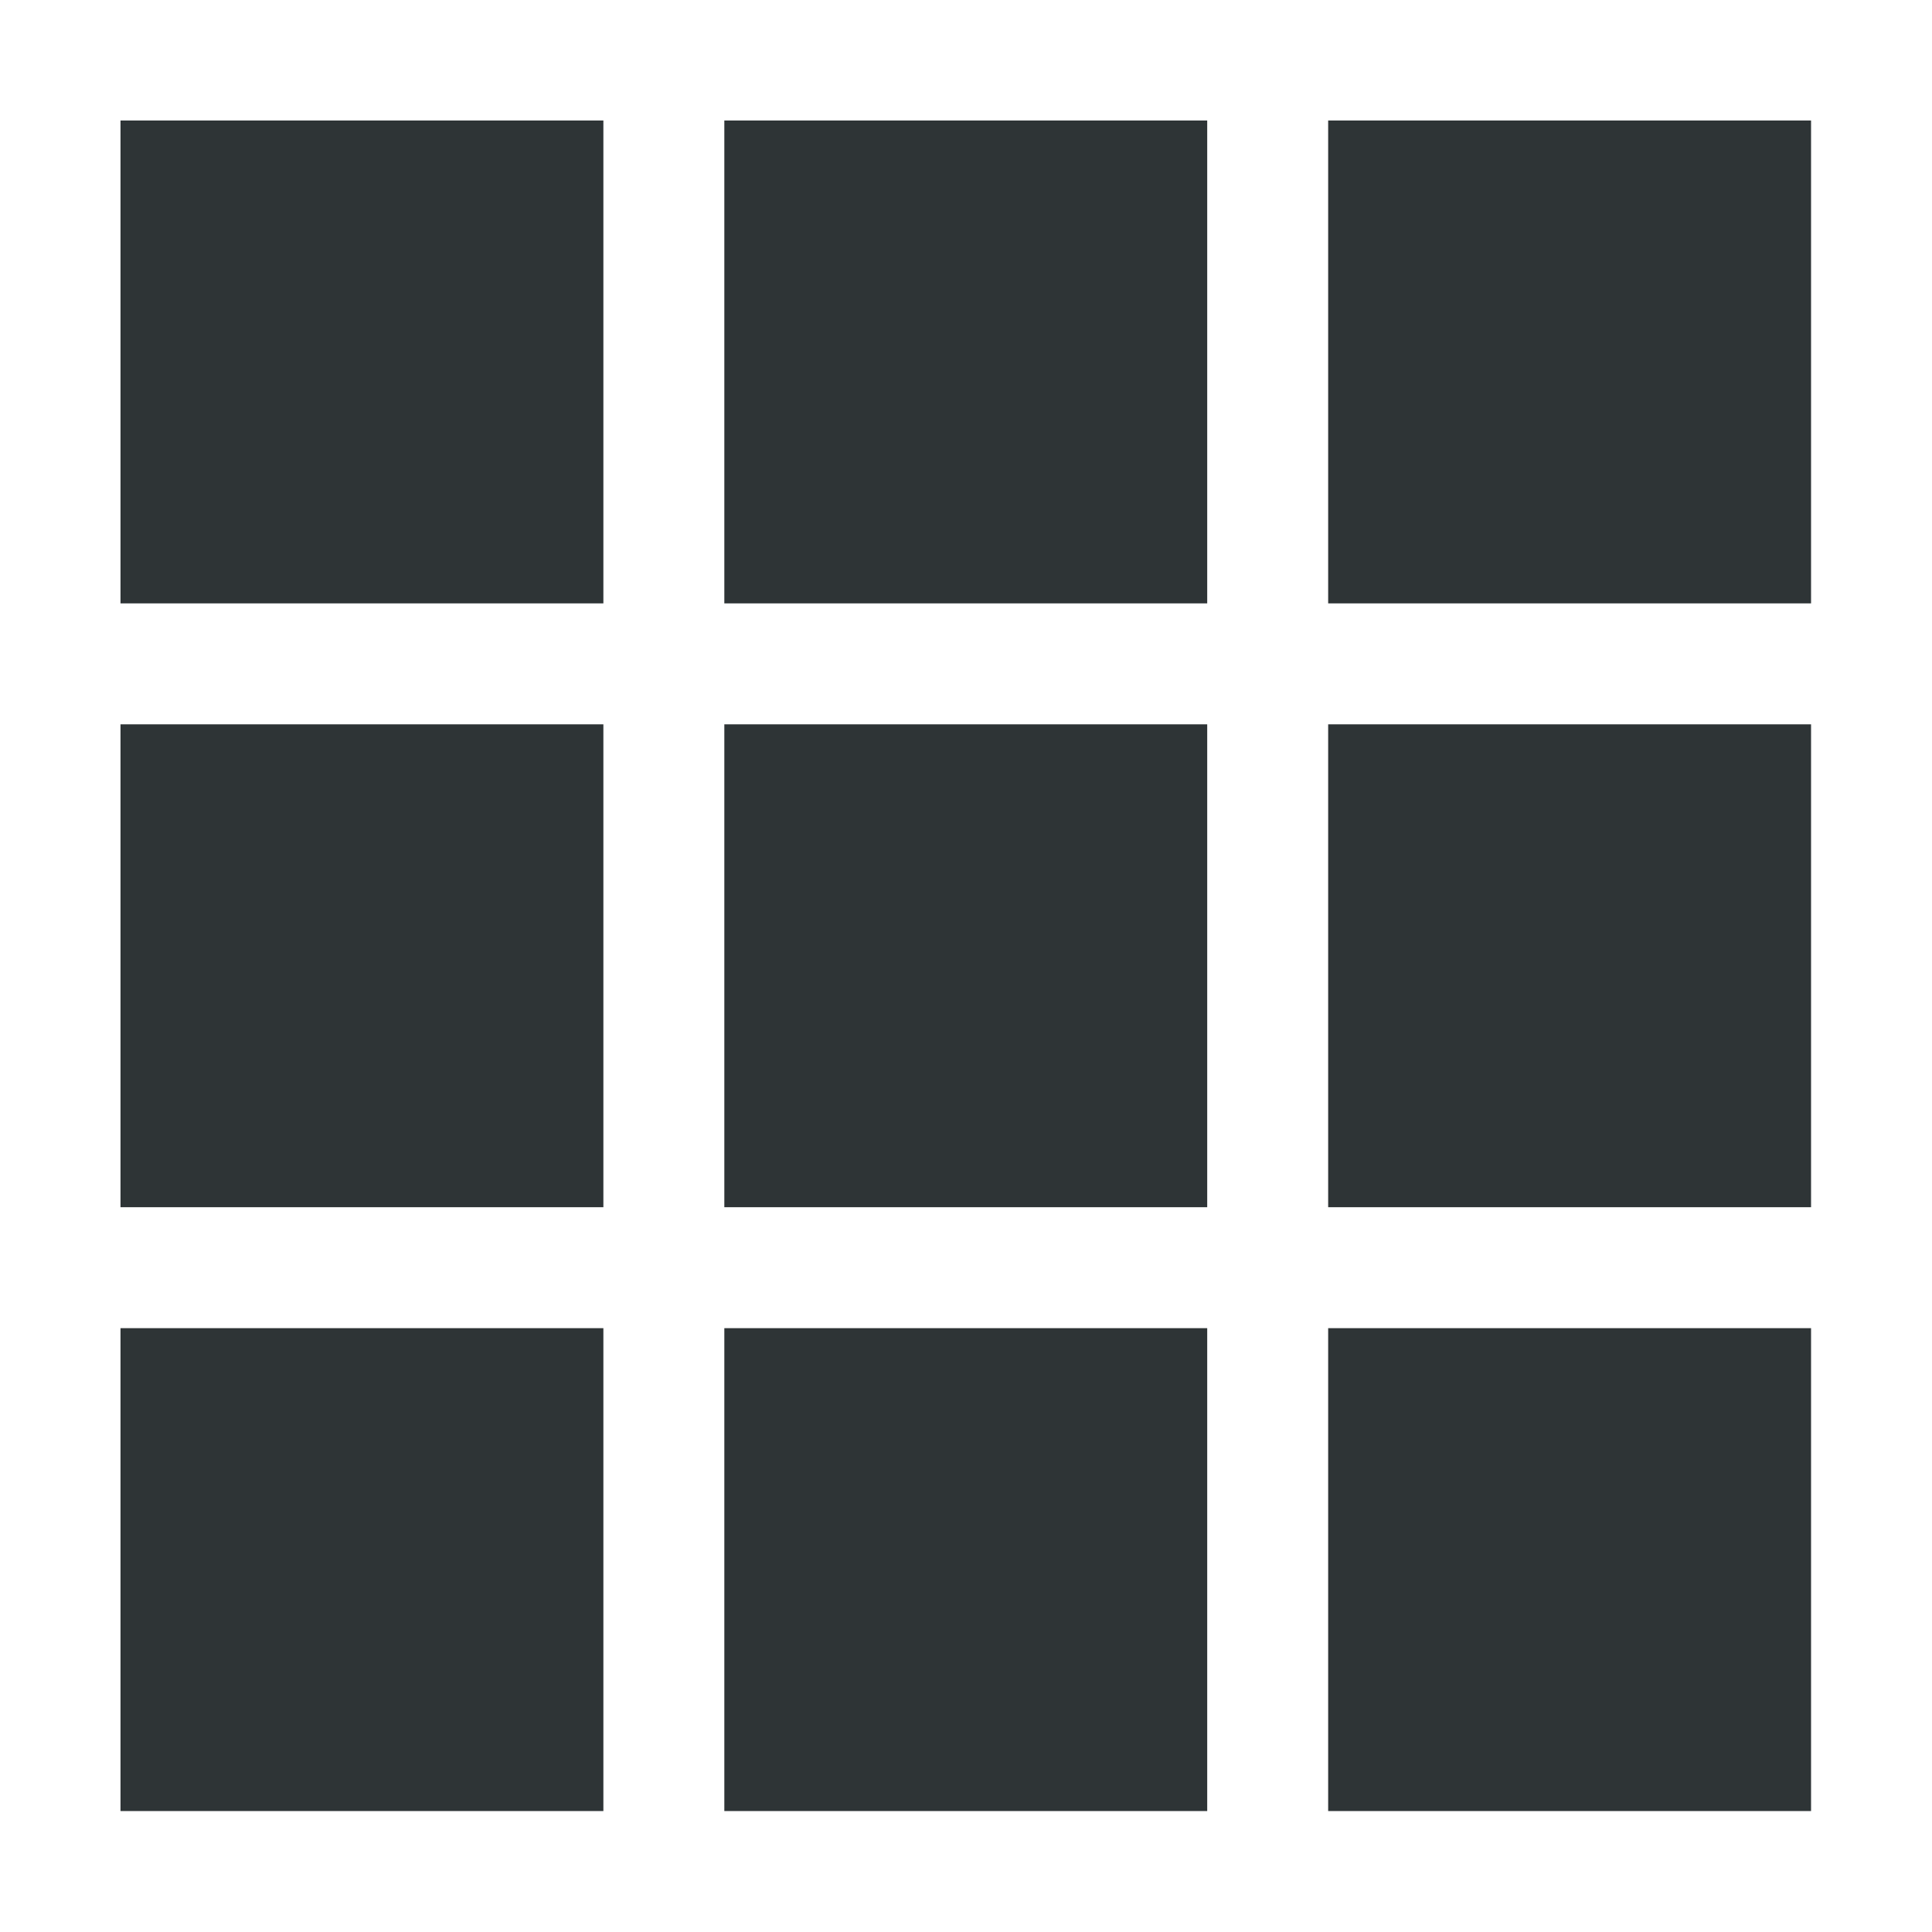 <?xml version="1.0" encoding="UTF-8" standalone="no"?>
<svg
   xmlns:dc="http://purl.org/dc/elements/1.1/"
   xmlns:cc="http://creativecommons.org/ns#"
   xmlns:rdf="http://www.w3.org/1999/02/22-rdf-syntax-ns#"
   xmlns:svg="http://www.w3.org/2000/svg"
   xmlns="http://www.w3.org/2000/svg"
   xmlns:sodipodi="http://sodipodi.sourceforge.net/DTD/sodipodi-0.dtd"
   xmlns:inkscape="http://www.inkscape.org/namespaces/inkscape"
   width="4.233mm"
   height="4.233mm"
   version="1.1"
   viewBox="0 0 4.233 4.233"
   id="svg19116"
   sodipodi:docname="flypie-overview-symbolic.svg"
   inkscape:version="1.0.2 (e86c870879, 2021-01-15)">
  <defs
     id="defs19120" />
  <sodipodi:namedview
     pagecolor="#ffffff"
     bordercolor="#666666"
     borderopacity="1"
     objecttolerance="10"
     gridtolerance="10"
     guidetolerance="10"
     inkscape:pageopacity="0"
     inkscape:pageshadow="2"
     inkscape:window-width="1508"
     inkscape:window-height="1022"
     id="namedview19118"
     showgrid="false"
     inkscape:zoom="45.937859"
     inkscape:cx="7.9999374"
     inkscape:cy="7.9999374"
     inkscape:window-x="0"
     inkscape:window-y="32"
     inkscape:window-maximized="0"
     inkscape:current-layer="svg19116" />
  <rect
     x="0.264"
     y="0.264"
     width="1.058"
     height="1.058"
     rx="0"
     ry="0"
     stop-color="#000000"
     id="rect19092"
     style="fill:#2e3436;stroke-width:0.265" />
  <rect
     x="1.587"
     y="0.264"
     width="1.058"
     height="1.058"
     rx="0"
     ry="0"
     stop-color="#000000"
     id="rect19094"
     style="fill:#2e3436;stroke-width:0.265" />
  <rect
     x="2.91"
     y="0.264"
     width="1.058"
     height="1.058"
     rx="0"
     ry="0"
     stop-color="#000000"
     id="rect19096"
     style="fill:#2e3436;stroke-width:0.265" />
  <rect
     x="0.264"
     y="1.587"
     width="1.058"
     height="1.058"
     rx="0"
     ry="0"
     stop-color="#000000"
     id="rect19098"
     style="fill:#2e3436;stroke-width:0.265" />
  <rect
     x="1.587"
     y="1.587"
     width="1.058"
     height="1.058"
     rx="0"
     ry="0"
     stop-color="#000000"
     id="rect19100"
     style="fill:#2e3436;stroke-width:0.265" />
  <rect
     x="2.91"
     y="1.587"
     width="1.058"
     height="1.058"
     rx="0"
     ry="0"
     stop-color="#000000"
     id="rect19102"
     style="fill:#2e3436;stroke-width:0.265" />
  <rect
     x="0.264"
     y="2.91"
     width="1.058"
     height="1.058"
     rx="0"
     ry="0"
     stop-color="#000000"
     id="rect19104"
     style="fill:#2e3436;stroke-width:0.265" />
  <rect
     x="1.587"
     y="2.91"
     width="1.058"
     height="1.058"
     rx="0"
     ry="0"
     stop-color="#000000"
     id="rect19106"
     style="fill:#2e3436;stroke-width:0.265" />
  <rect
     x="2.91"
     y="2.91"
     width="1.058"
     height="1.058"
     rx="0"
     ry="0"
     stop-color="#000000"
     id="rect19108"
     style="fill:#2e3436;stroke-width:0.265" />
</svg>
